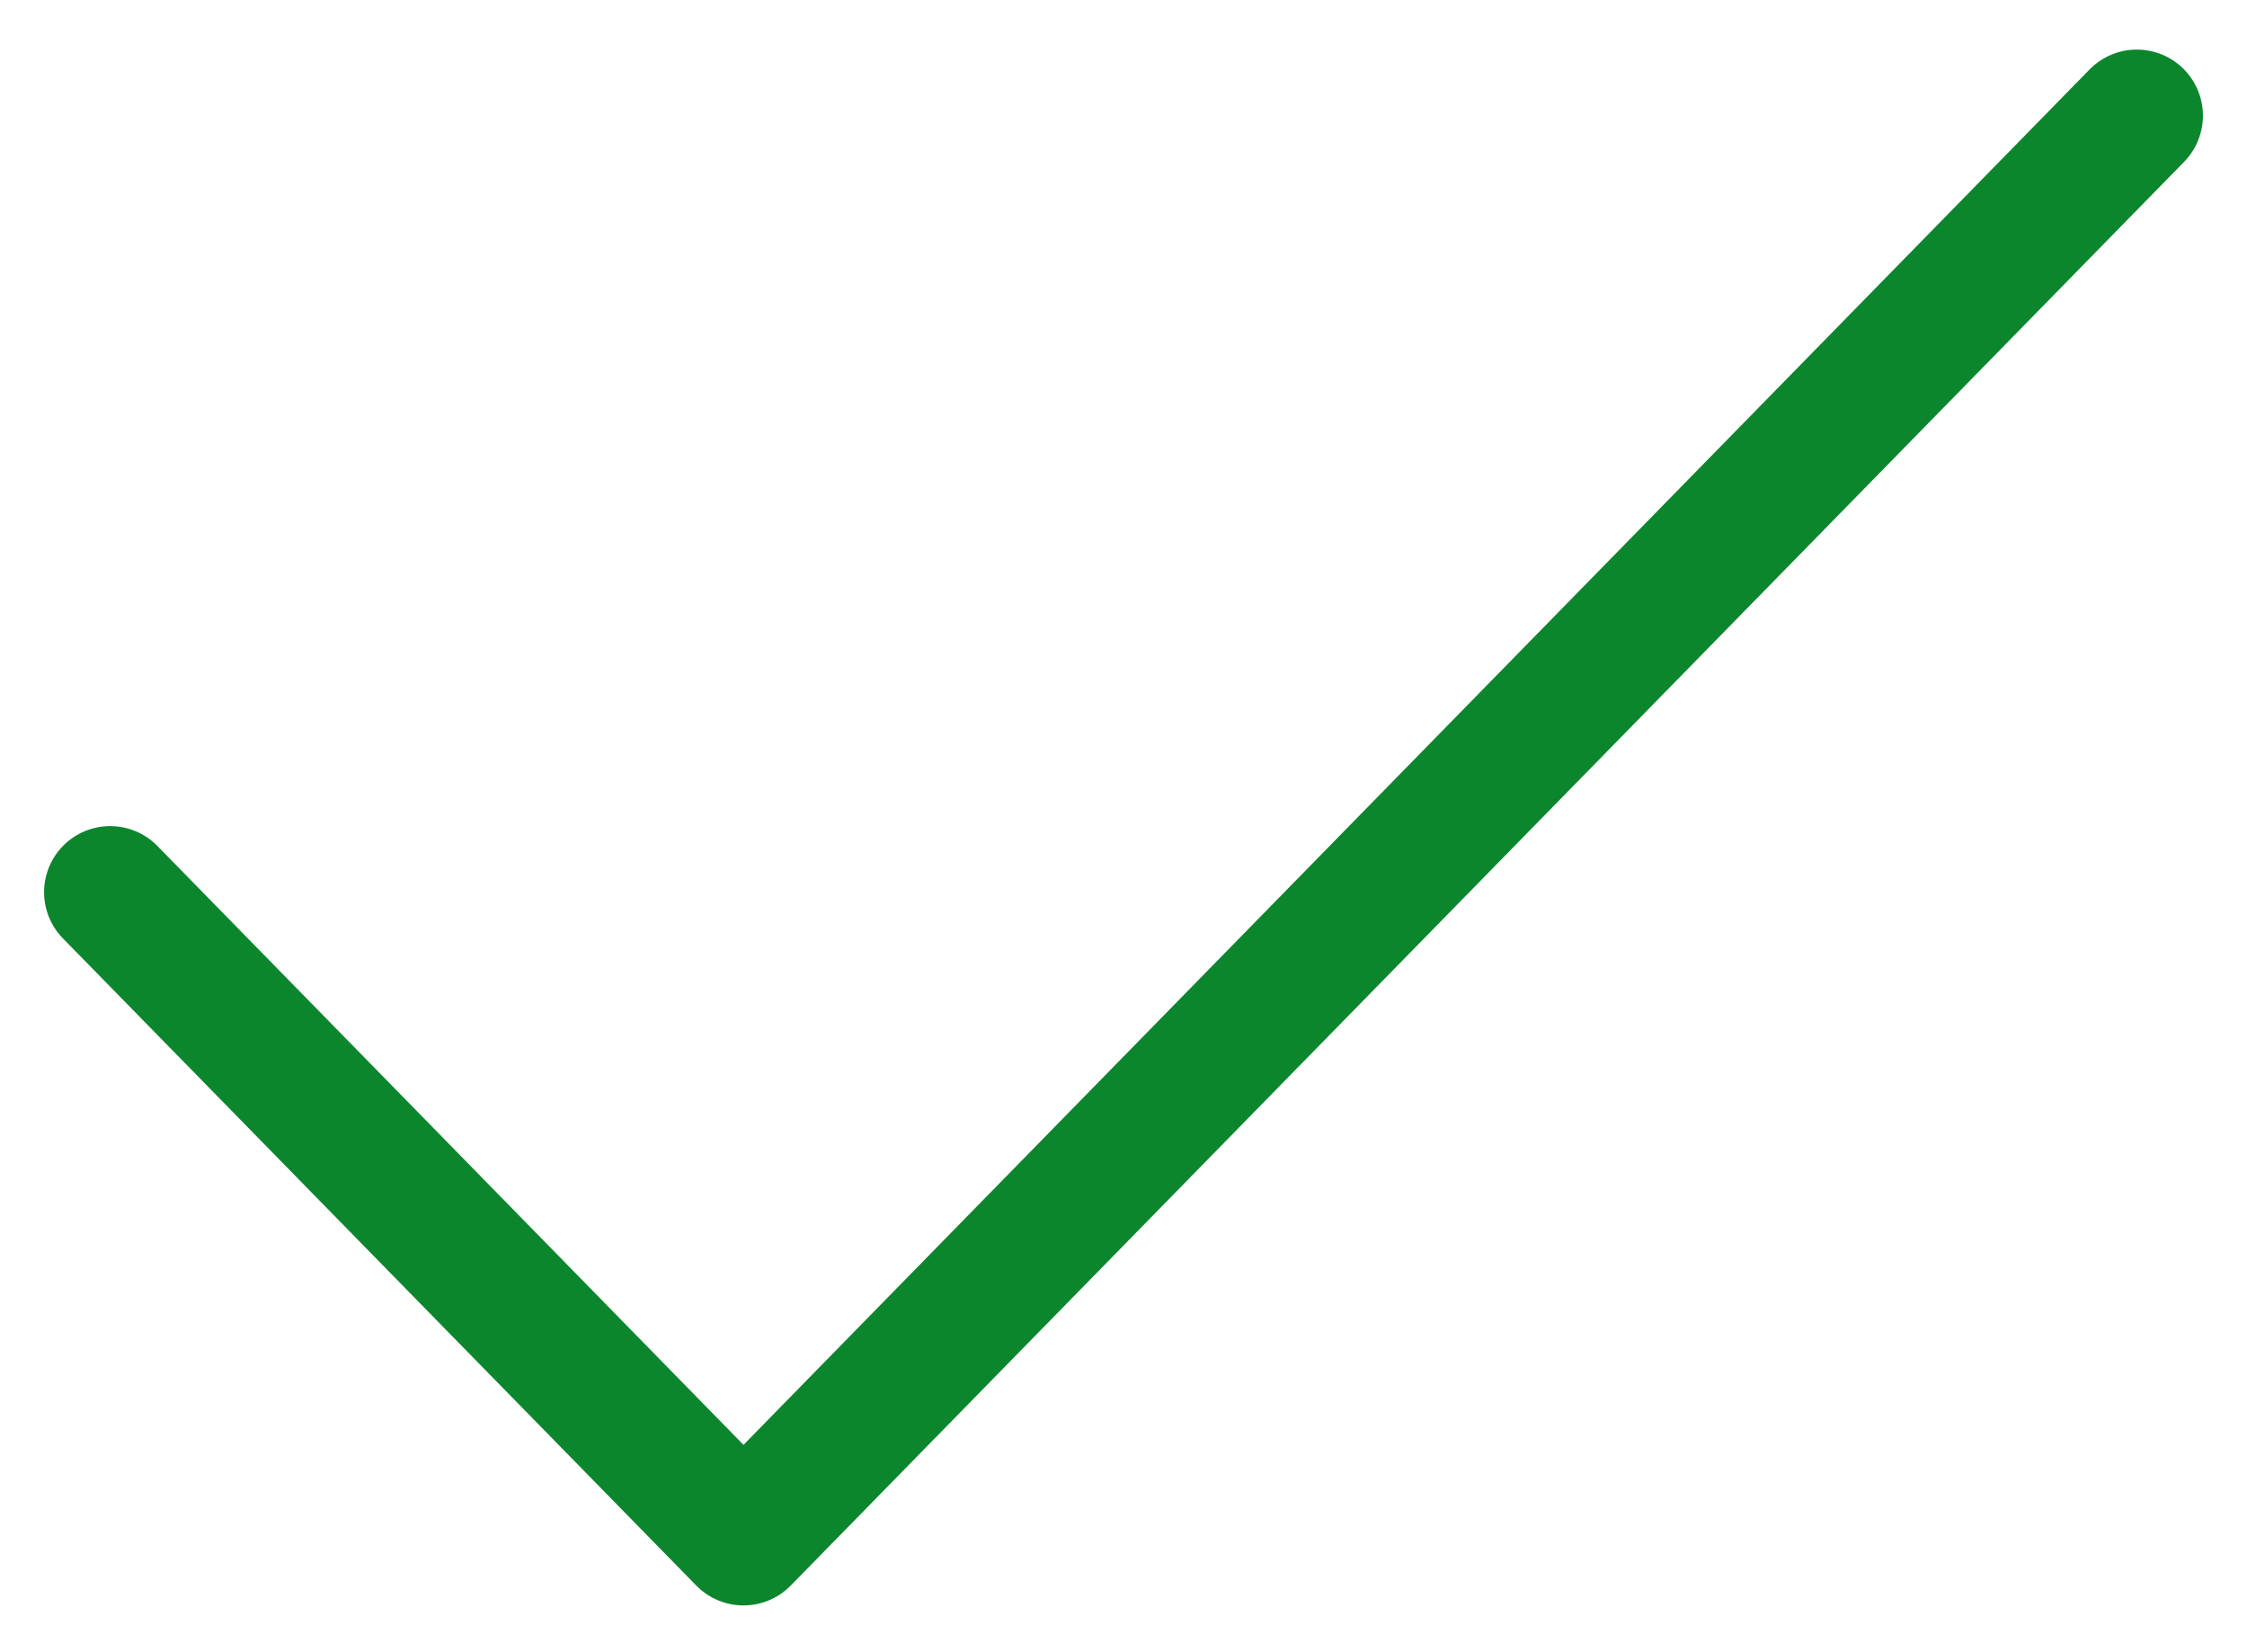 <svg width="34" height="25" viewBox="0 0 34 25" fill="none" xmlns="http://www.w3.org/2000/svg">
<path d="M32.333 1.75L11.25 23.292L1.667 13.5" stroke="#0C862D" stroke-width="2" stroke-linecap="round" stroke-linejoin="round"/>
</svg>
